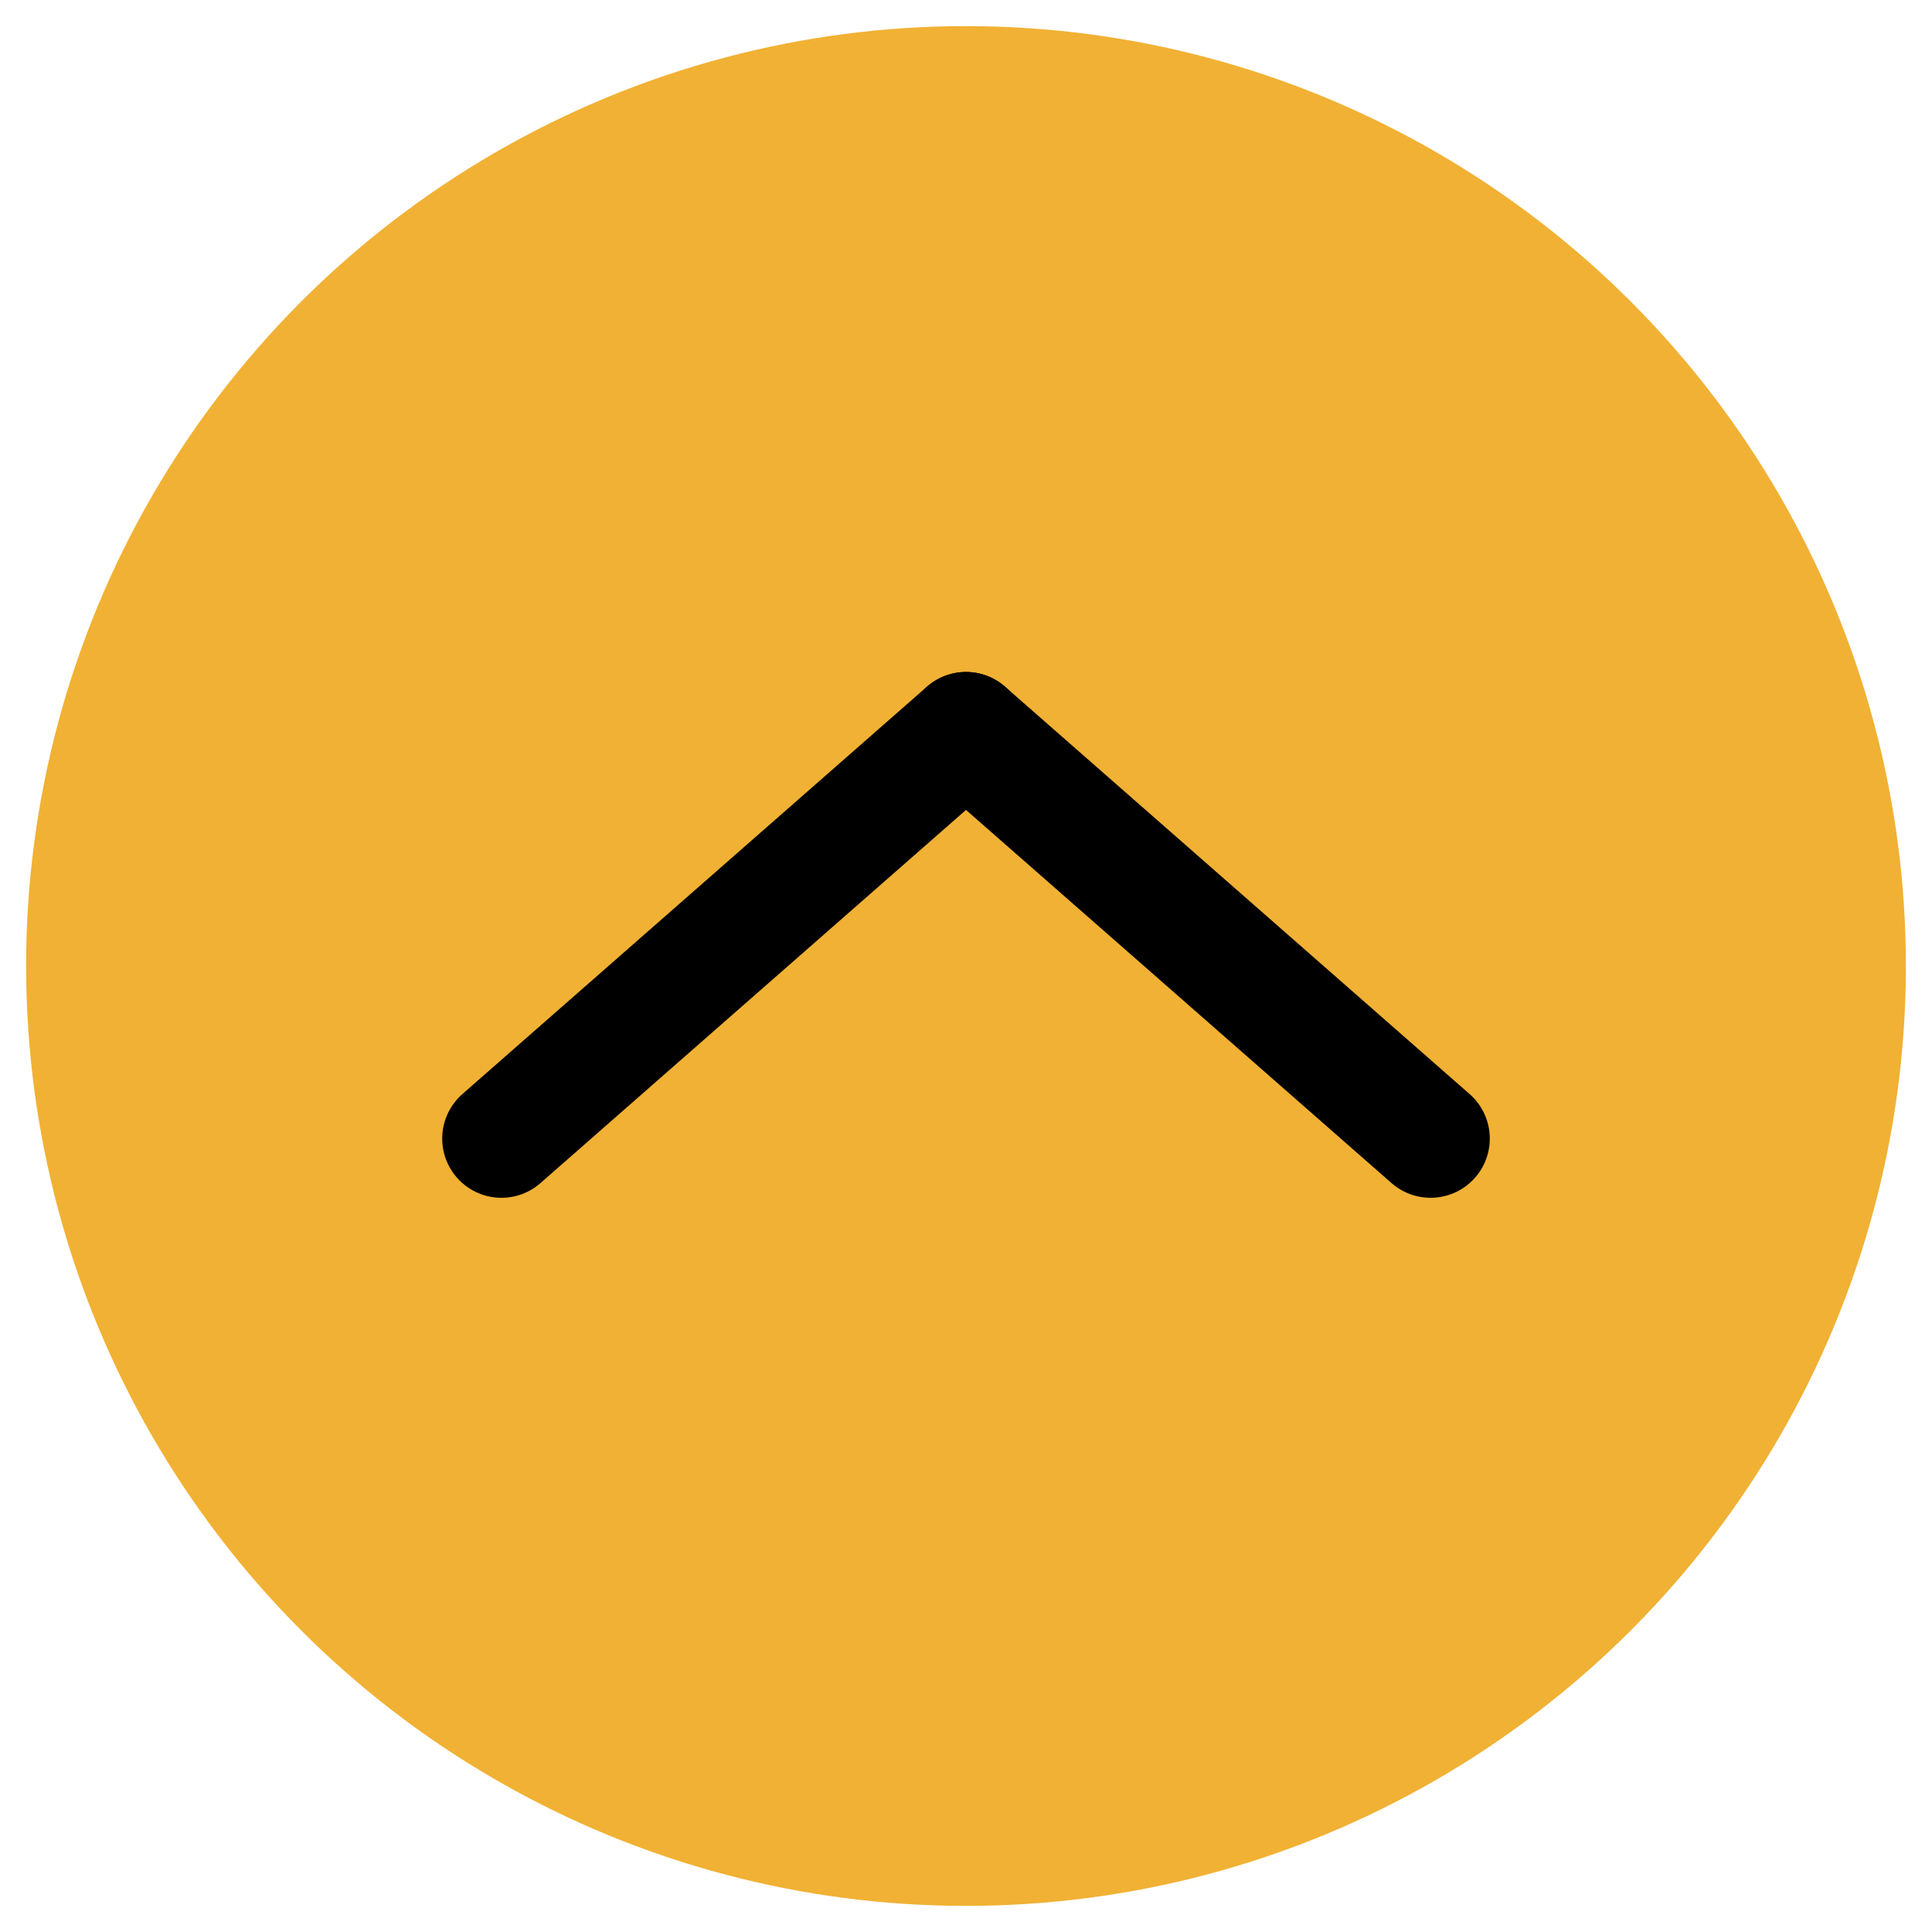<?xml version="1.0" encoding="UTF-8" standalone="no"?>
<!-- Created with Inkscape (http://www.inkscape.org/) -->

<svg
   width="740"
   height="740"
   viewBox="0 0 195.792 195.792"
   version="1.1"
   id="svg1"
   inkscape:version="1.3.2 (091e20e, 2023-11-25, custom)"
   sodipodi:docname="buttom to-top.svg"
   xmlns:inkscape="http://www.inkscape.org/namespaces/inkscape"
   xmlns:sodipodi="http://sodipodi.sourceforge.net/DTD/sodipodi-0.dtd"
   xmlns="http://www.w3.org/2000/svg"
   xmlns:svg="http://www.w3.org/2000/svg">
  <sodipodi:namedview
     id="namedview1"
     pagecolor="#ffffff"
     bordercolor="#000000"
     borderopacity="0.25"
     inkscape:showpageshadow="2"
     inkscape:pageopacity="0.0"
     inkscape:pagecheckerboard="0"
     inkscape:deskcolor="#d1d1d1"
     inkscape:document-units="px"
     inkscape:zoom="0.97890839"
     inkscape:cx="316.1685"
     inkscape:cy="378.48281"
     inkscape:window-width="1920"
     inkscape:window-height="991"
     inkscape:window-x="-9"
     inkscape:window-y="-9"
     inkscape:window-maximized="1"
     inkscape:current-layer="layer1" />
  <defs
     id="defs1" />
  <g
     inkscape:label="Camada 1"
     inkscape:groupmode="layer"
     id="layer1">
    <circle
       style="fill:#f1b134;fill-opacity:1;stroke:none;stroke-width:3.01;stroke-linecap:round;stroke-linejoin:round;paint-order:fill markers stroke"
       id="path1"
       cx="97.896"
       cy="97.896"
       r="95.25" />
    <path
       style="fill:none;fill-opacity:1;stroke:#000000;stroke-width:12;stroke-linecap:round;stroke-linejoin:round;stroke-dasharray:none;stroke-opacity:1;paint-order:fill markers stroke"
       d="m 97.896,74.099 47.082,41.287"
       id="path2-8"
       sodipodi:nodetypes="cc" />
    <path
       style="fill:none;fill-opacity:1;stroke:#000000;stroke-width:12;stroke-linecap:round;stroke-linejoin:round;stroke-dasharray:none;stroke-opacity:1;paint-order:fill markers stroke"
       d="M 97.896,74.099 50.814,115.386"
       id="path2-8-7"
       sodipodi:nodetypes="cc" />
  </g>
</svg>
